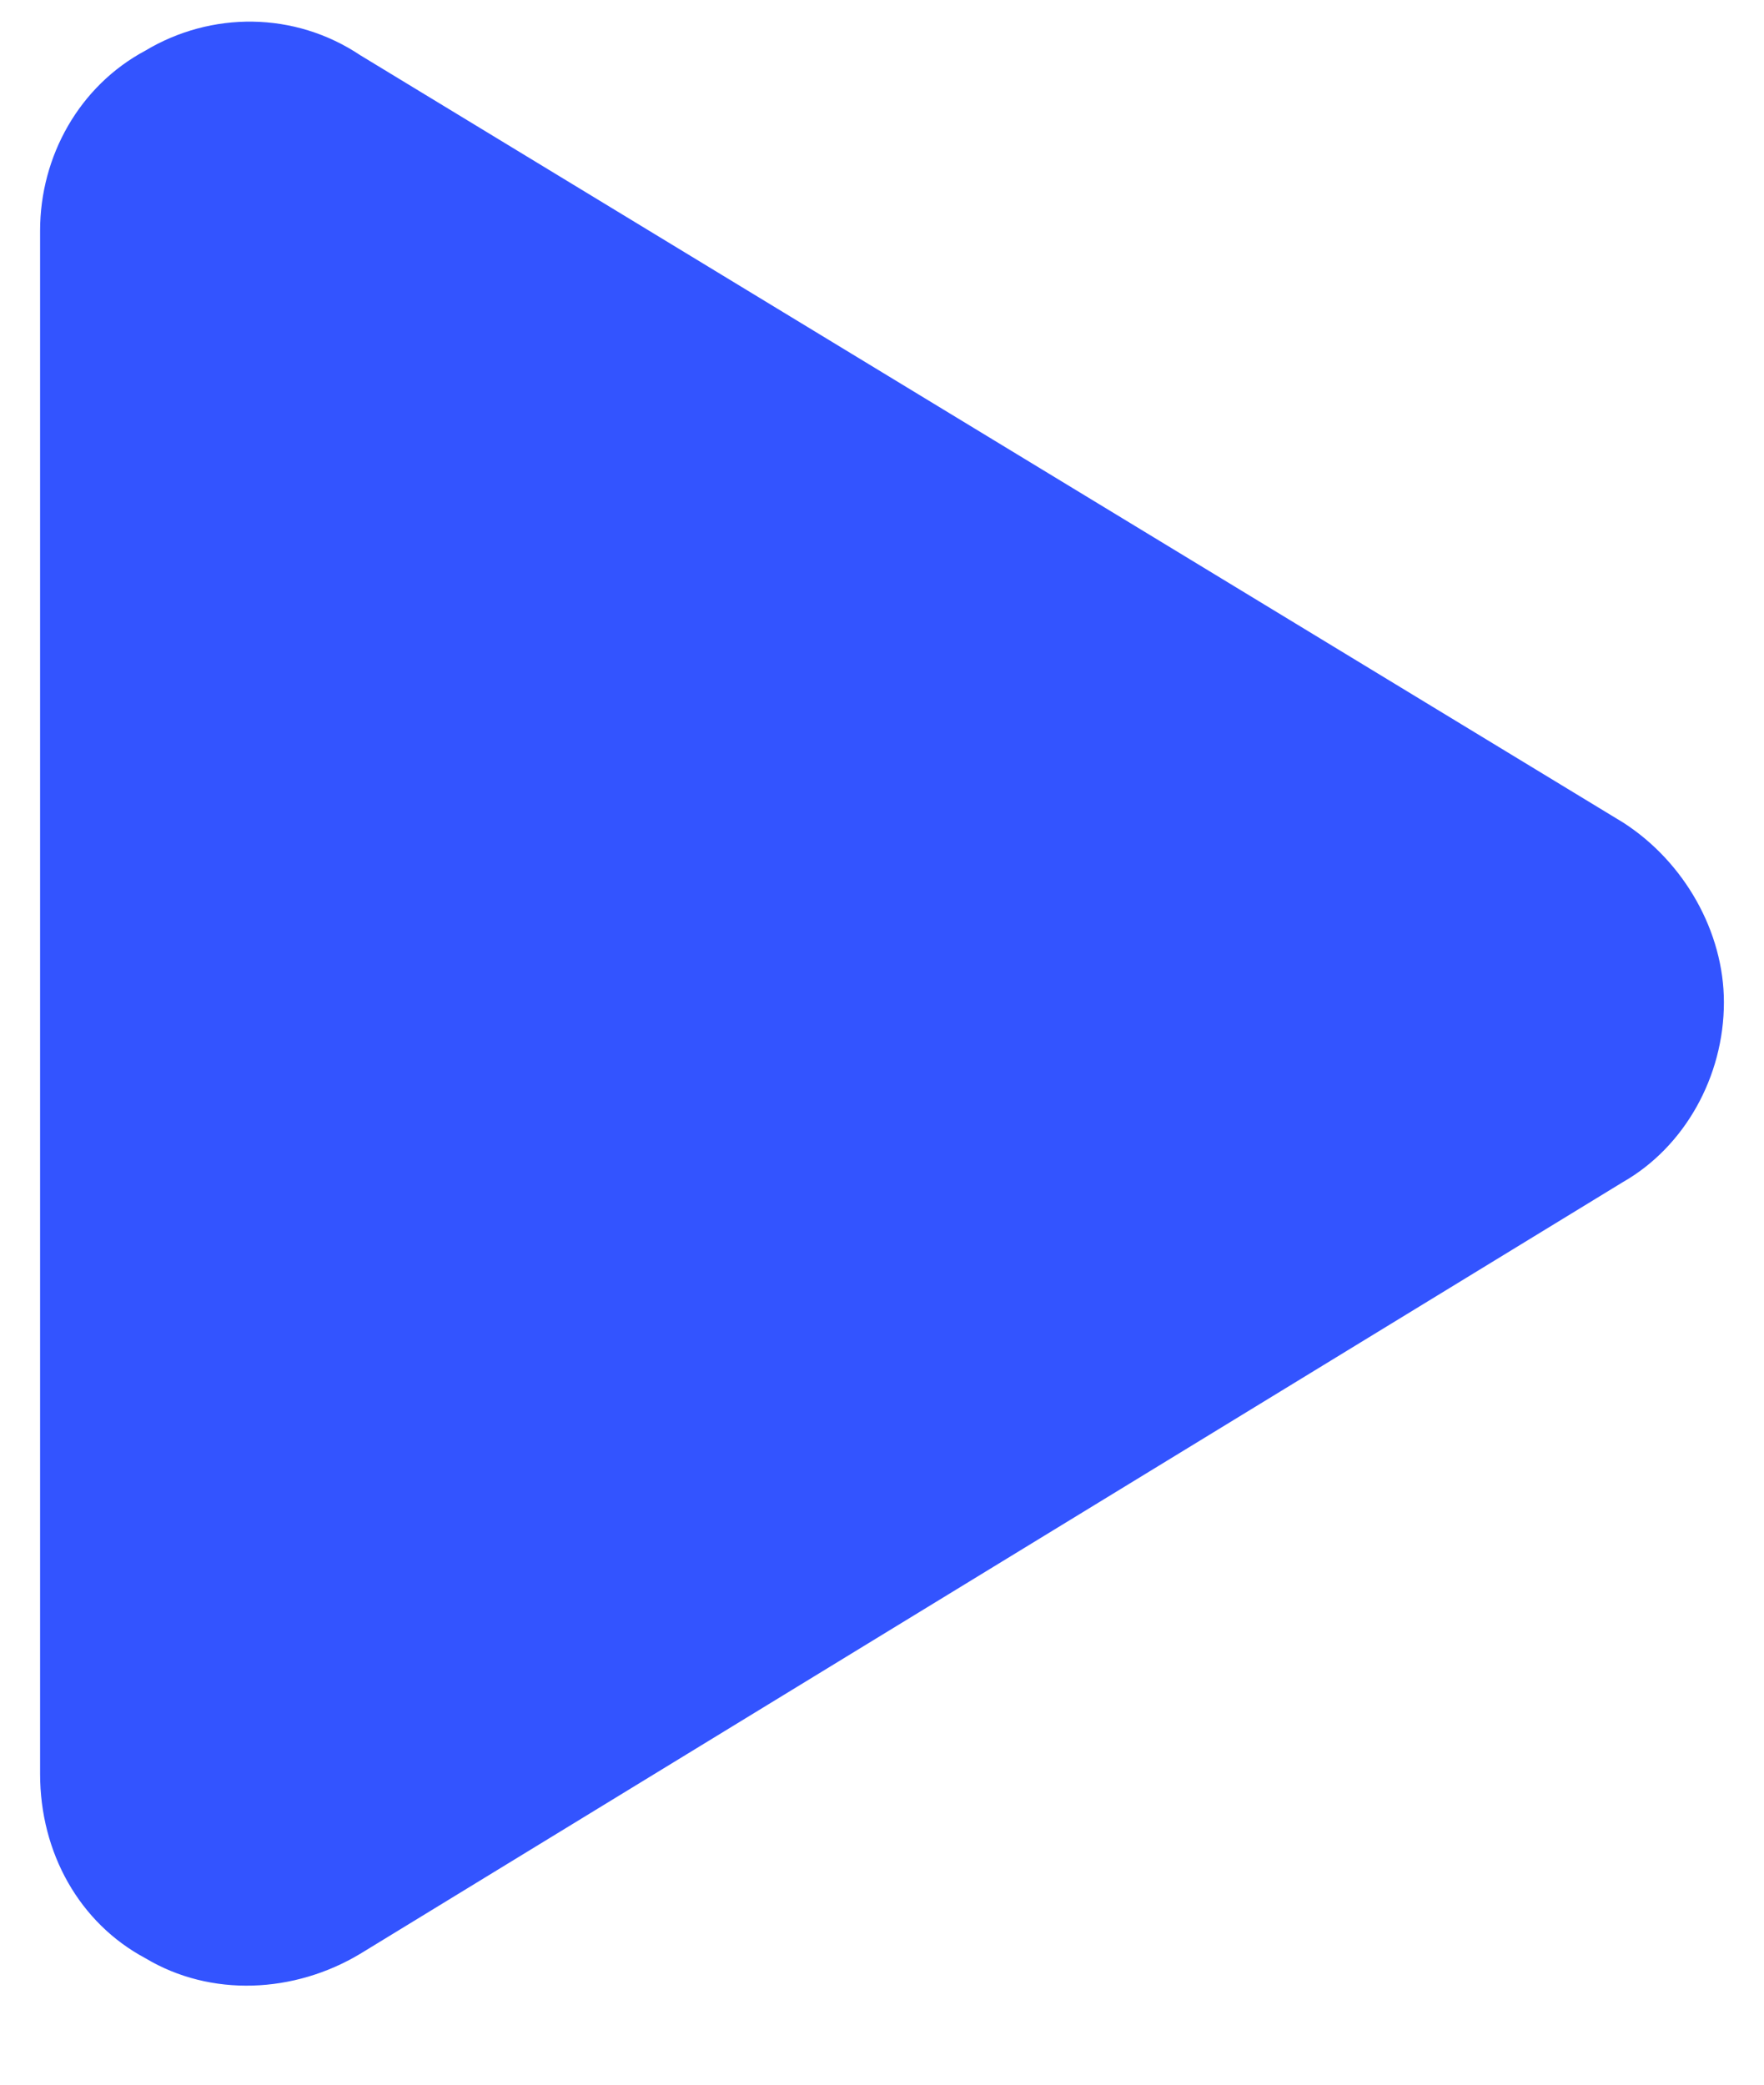 <svg width="11" height="13" viewBox="0 0 11 13" fill="none" xmlns="http://www.w3.org/2000/svg">
    <path d="M10.121 5.129C10.504 5.375 10.75 5.812 10.75 6.25C10.75 6.715 10.504 7.152 10.121 7.371L2.246 12.184C1.836 12.43 1.316 12.457 0.906 12.211C0.496 11.992 0.25 11.555 0.25 11.062V1.438C0.25 0.973 0.496 0.535 0.906 0.316C1.316 0.07 1.836 0.07 2.246 0.344L10.121 5.129Z" fill="#3354FF"/>
</svg>
    